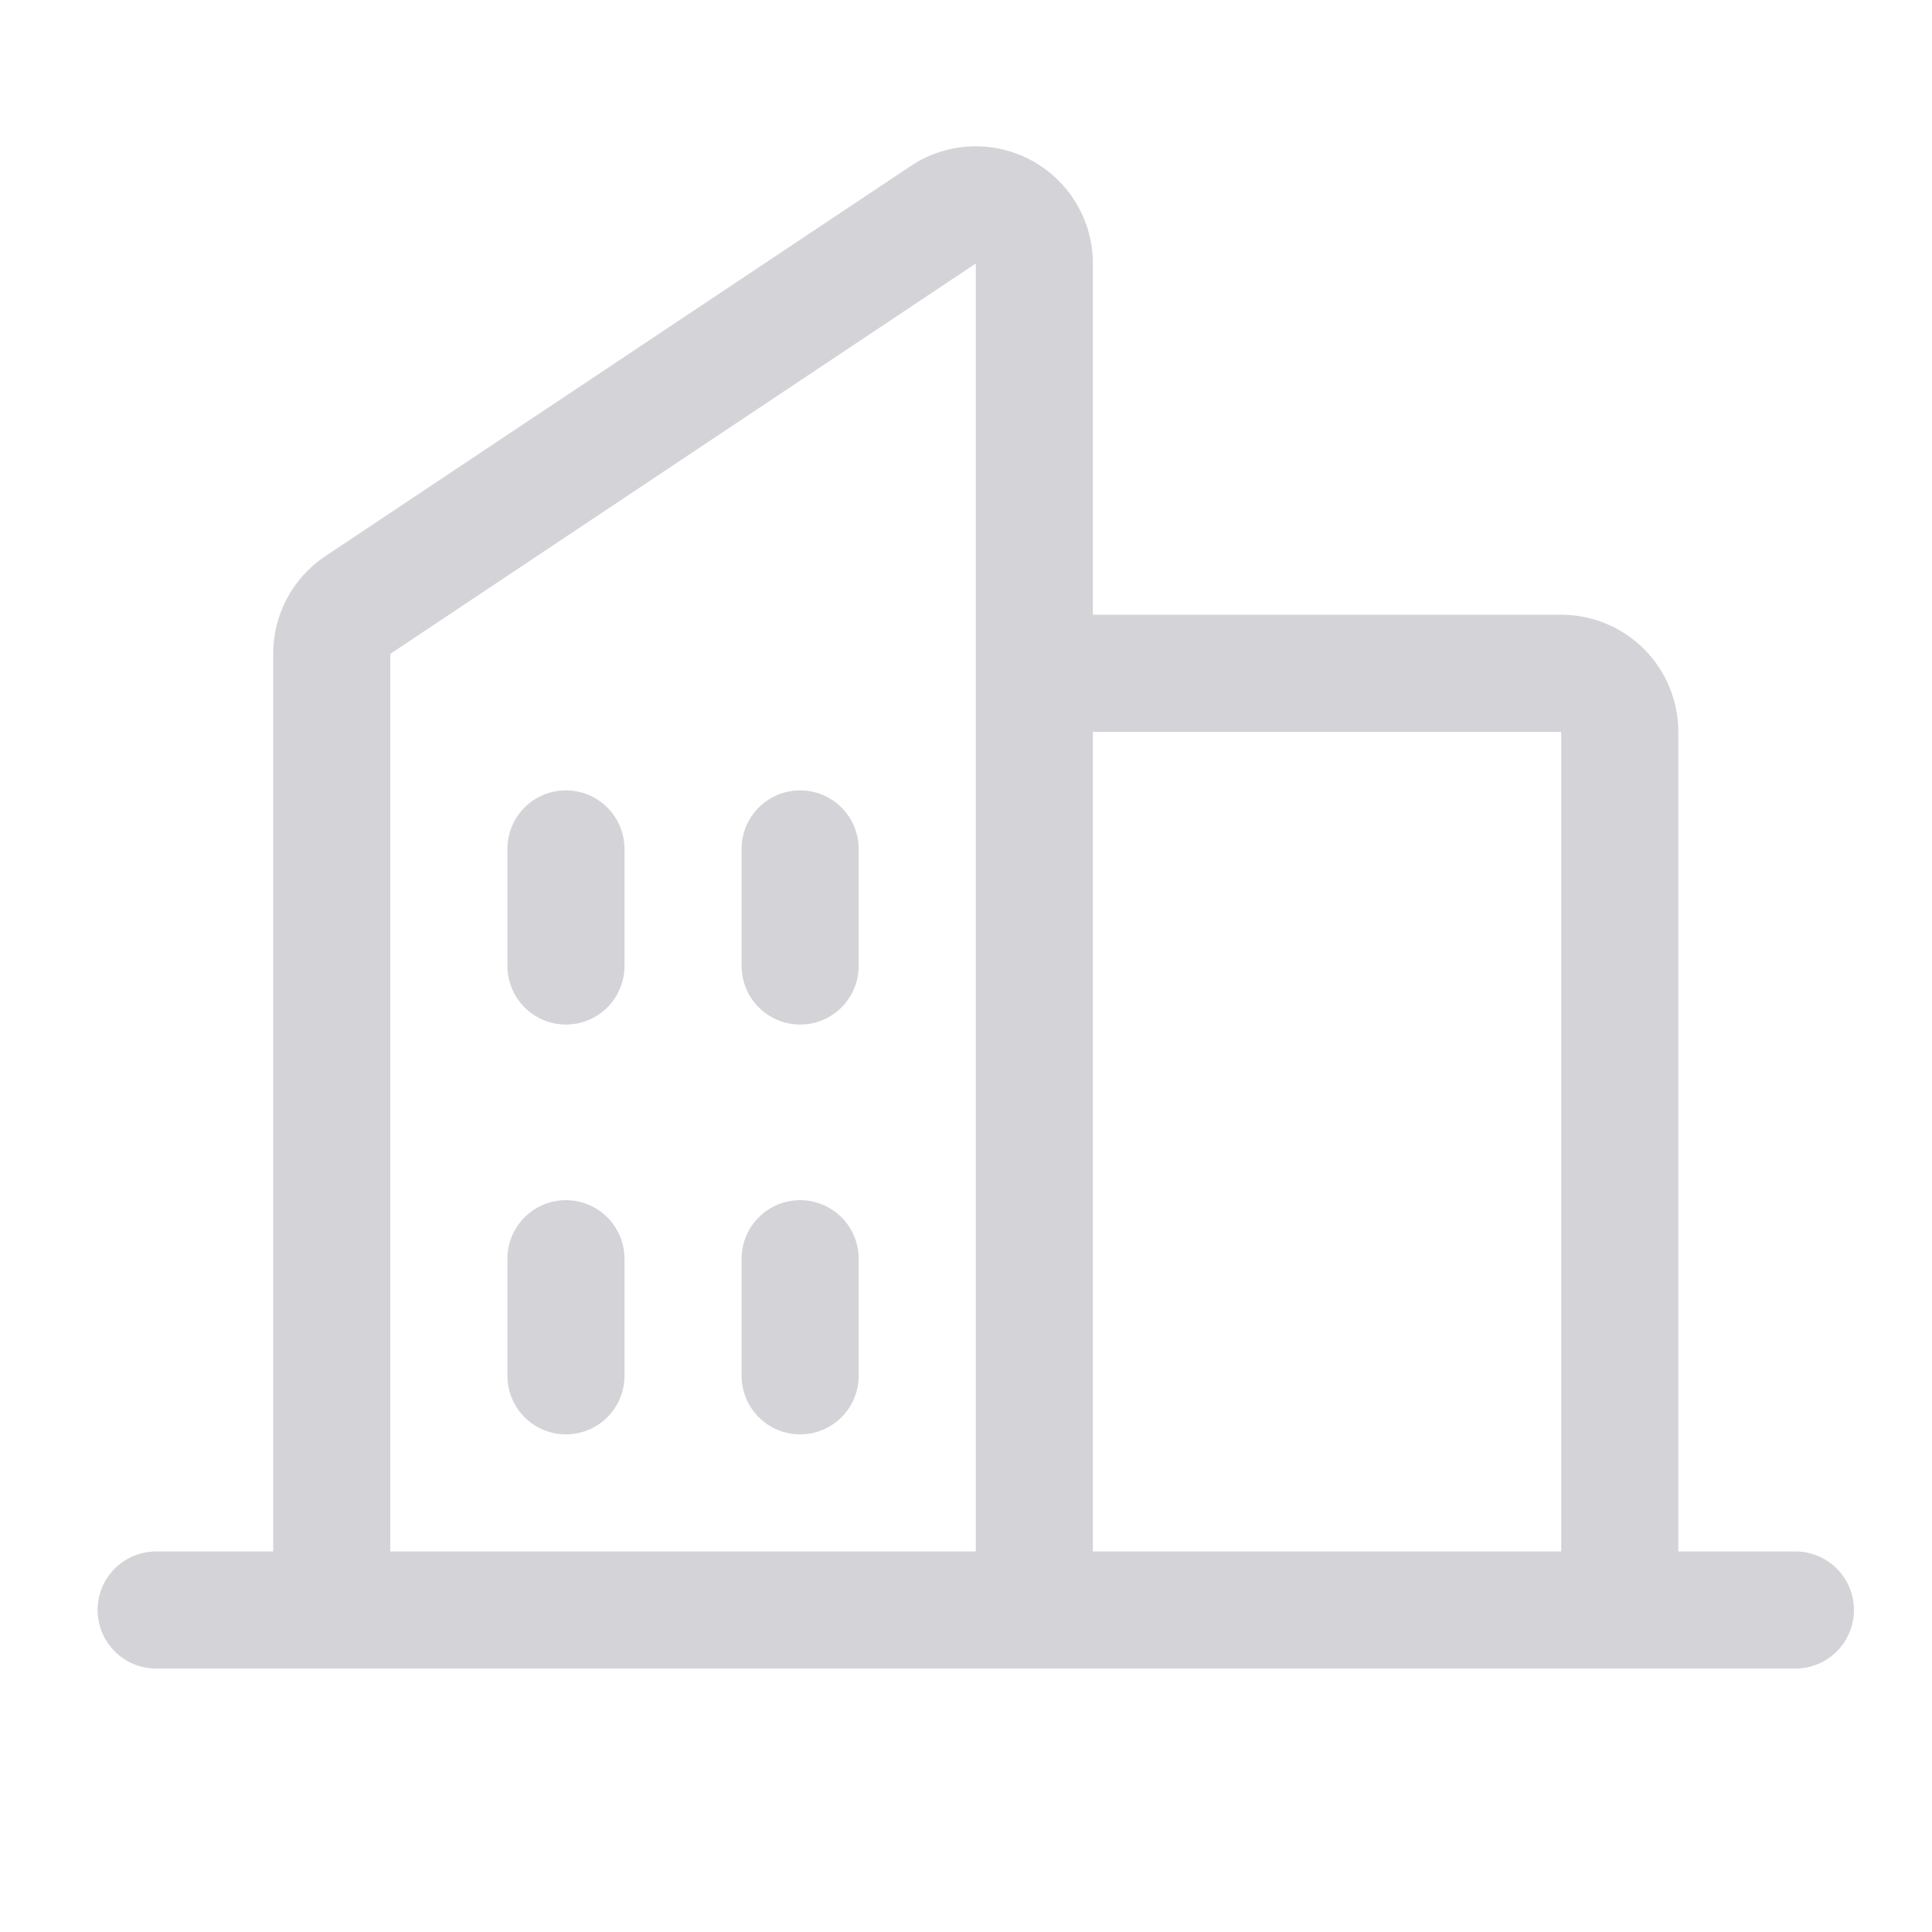 <svg width="33" height="33" viewBox="0 0 33 33" fill="none" xmlns="http://www.w3.org/2000/svg">
<g id="Icon">
<path id="Vector" d="M30.667 26.5H28.667V12.5C28.667 11.97 28.456 11.461 28.081 11.086C27.706 10.711 27.197 10.5 26.667 10.5H18.667V4.5C18.667 4.138 18.569 3.782 18.383 3.472C18.197 3.161 17.93 2.907 17.611 2.736C17.291 2.565 16.932 2.484 16.57 2.501C16.208 2.519 15.858 2.634 15.557 2.835L5.557 9.5C5.282 9.683 5.057 9.931 4.902 10.222C4.747 10.513 4.666 10.838 4.667 11.168V26.5H2.667C2.401 26.5 2.147 26.605 1.96 26.793C1.772 26.98 1.667 27.235 1.667 27.5C1.667 27.765 1.772 28.02 1.96 28.207C2.147 28.395 2.401 28.5 2.667 28.5H30.667C30.932 28.5 31.186 28.395 31.374 28.207C31.561 28.02 31.667 27.765 31.667 27.5C31.667 27.235 31.561 26.98 31.374 26.793C31.186 26.605 30.932 26.5 30.667 26.5ZM26.667 12.5V26.5H18.667V12.5H26.667ZM6.667 11.168L16.667 4.5V26.5H6.667V11.168ZM14.667 14.5V16.5C14.667 16.765 14.561 17.02 14.374 17.207C14.186 17.395 13.932 17.5 13.667 17.5C13.401 17.5 13.147 17.395 12.96 17.207C12.772 17.02 12.667 16.765 12.667 16.5V14.5C12.667 14.235 12.772 13.98 12.96 13.793C13.147 13.605 13.401 13.5 13.667 13.5C13.932 13.5 14.186 13.605 14.374 13.793C14.561 13.98 14.667 14.235 14.667 14.5ZM10.667 14.5V16.5C10.667 16.765 10.561 17.02 10.374 17.207C10.186 17.395 9.932 17.5 9.667 17.5C9.401 17.5 9.147 17.395 8.96 17.207C8.772 17.02 8.667 16.765 8.667 16.5V14.5C8.667 14.235 8.772 13.98 8.96 13.793C9.147 13.605 9.401 13.5 9.667 13.5C9.932 13.5 10.186 13.605 10.374 13.793C10.561 13.98 10.667 14.235 10.667 14.5ZM10.667 21.5V23.5C10.667 23.765 10.561 24.02 10.374 24.207C10.186 24.395 9.932 24.5 9.667 24.5C9.401 24.5 9.147 24.395 8.96 24.207C8.772 24.02 8.667 23.765 8.667 23.5V21.5C8.667 21.235 8.772 20.98 8.96 20.793C9.147 20.605 9.401 20.5 9.667 20.5C9.932 20.5 10.186 20.605 10.374 20.793C10.561 20.98 10.667 21.235 10.667 21.5ZM14.667 21.5V23.5C14.667 23.765 14.561 24.02 14.374 24.207C14.186 24.395 13.932 24.5 13.667 24.5C13.401 24.5 13.147 24.395 12.96 24.207C12.772 24.02 12.667 23.765 12.667 23.5V21.5C12.667 21.235 12.772 20.98 12.96 20.793C13.147 20.605 13.401 20.5 13.667 20.5C13.932 20.5 14.186 20.605 14.374 20.793C14.561 20.98 14.667 21.235 14.667 21.5Z" fill="#D4D4D8"/>
</g>
</svg>

